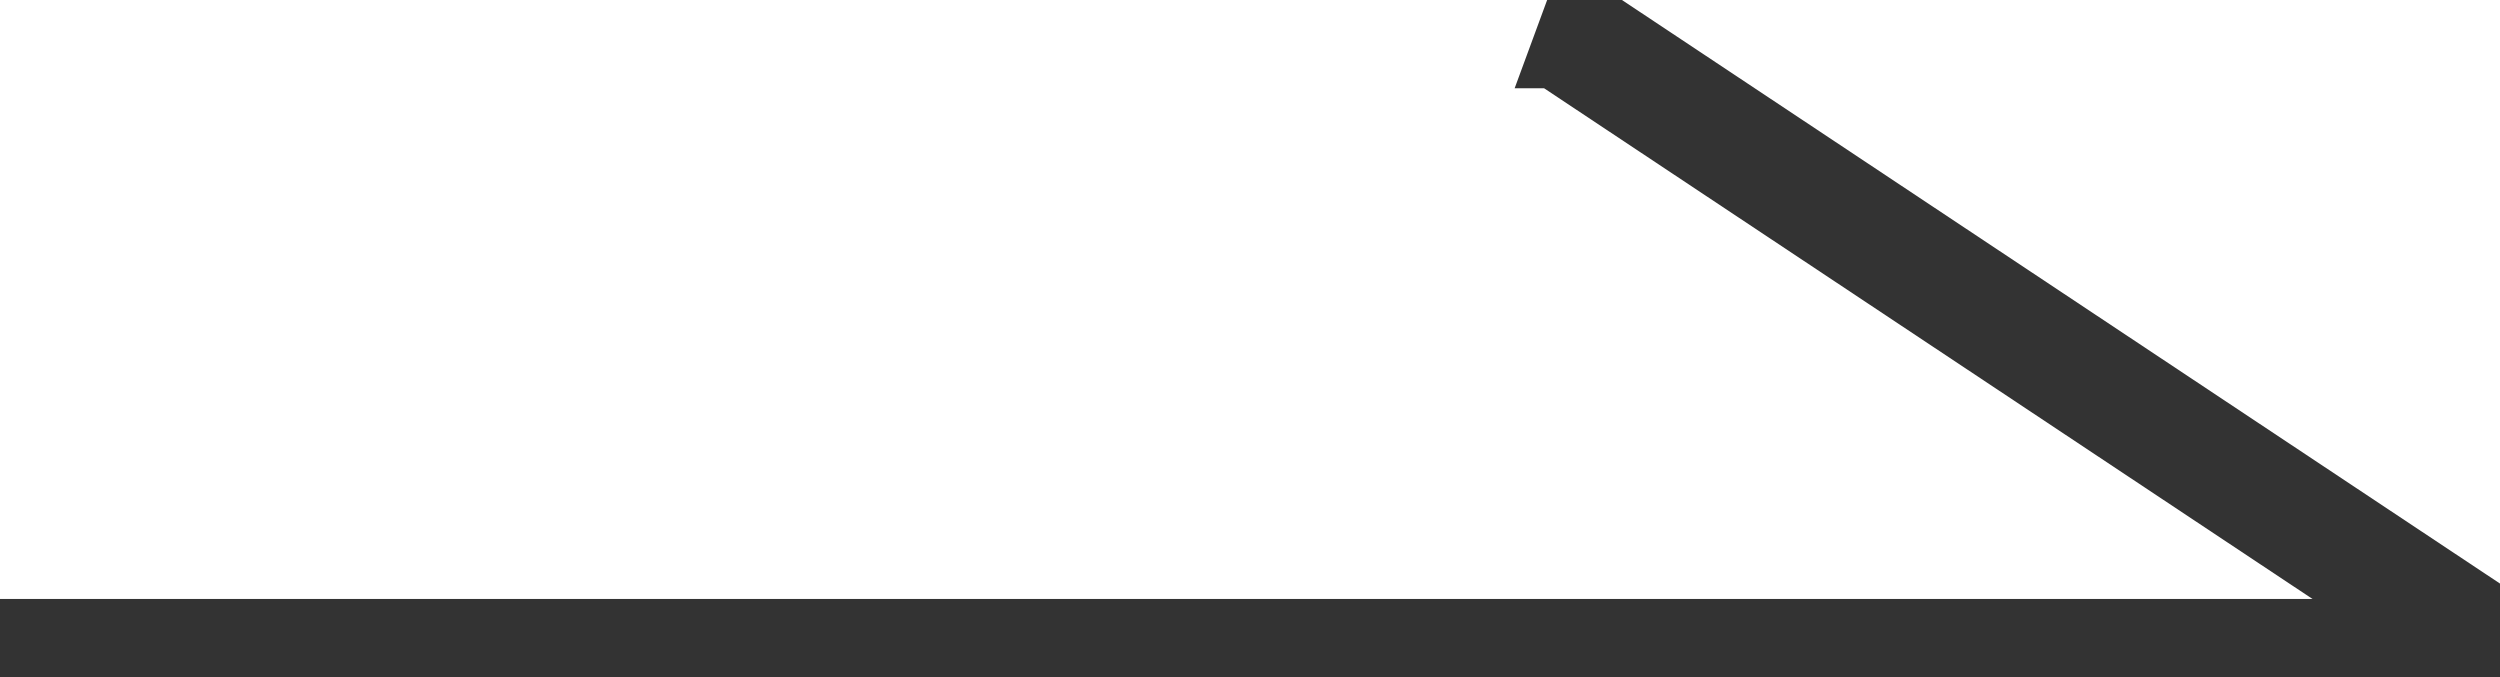 <svg xmlns="http://www.w3.org/2000/svg" class="features__icon features__icon--right" width="48" height="13" stroke="#333" fill="#333"><path d="M0 13h47.67v-1H0v1z"/><path d="M29.798 1.195 47.56 13l.44-1.195L30.238 0l-.44 1.195z"/></svg>